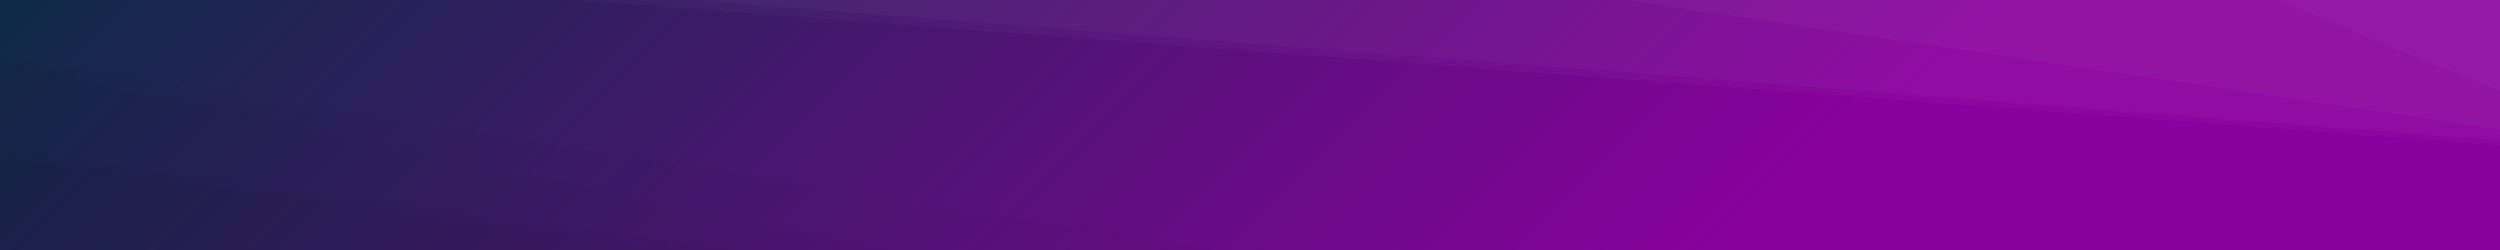 <svg xmlns="http://www.w3.org/2000/svg" version="1.1" xmlns:xlink="http://www.w3.org/1999/xlink" xmlns:svgjs="http://svgjs.dev/svgjs" width="2500" height="250" preserveAspectRatio="none" viewBox="0 0 2500 250"><rect x="0" y="0" width="2500" height="250" fill="#808080" stroke="none"/><g mask="url(&quot;#SvgjsMask1831&quot;)" fill="none"><rect width="2500" height="250" x="0" y="0" fill="url(&quot;#SvgjsLinearGradient1832&quot;)"></rect><path d="M2500 0L2277.47 0L2500 90.98z" fill="rgba(255, 255, 255, .1)"></path><path d="M2277.47 0L2500 90.98L2500 129.58L1624.9 0z" fill="rgba(255, 255, 255, .075)"></path><path d="M1624.9 0L2500 129.58L2500 140.24L690.52 0z" fill="rgba(255, 255, 255, .05)"></path><path d="M690.52 0L2500 140.24L2500 145.5L576.12 0z" fill="rgba(255, 255, 255, .025)"></path><path d="M0 250L673.62 250L0 157.28z" fill="rgba(0, 0, 0, .1)"></path><path d="M0 157.28L673.62 250L737.26 250L0 149.78z" fill="rgba(0, 0, 0, .075)"></path><path d="M0 149.78L737.26 250L886.03 250L0 63.2z" fill="rgba(0, 0, 0, .05)"></path><path d="M0 63.2L886.03 250L1214.73 250L0 56.35z" fill="rgba(0, 0, 0, .025)"></path></g><defs><mask id="SvgjsMask1831"><rect width="2500" height="250" fill="#ffffff"></rect></mask><linearGradient x1="22.5%" y1="-225%" x2="77.5%" y2="325%" gradientUnits="userSpaceOnUse" id="SvgjsLinearGradient1832"><stop stop-color="#0e2a47" offset="0"></stop><stop stop-color="rgba(138, 0, 158, 1)" offset="0.73"></stop></linearGradient></defs></svg>